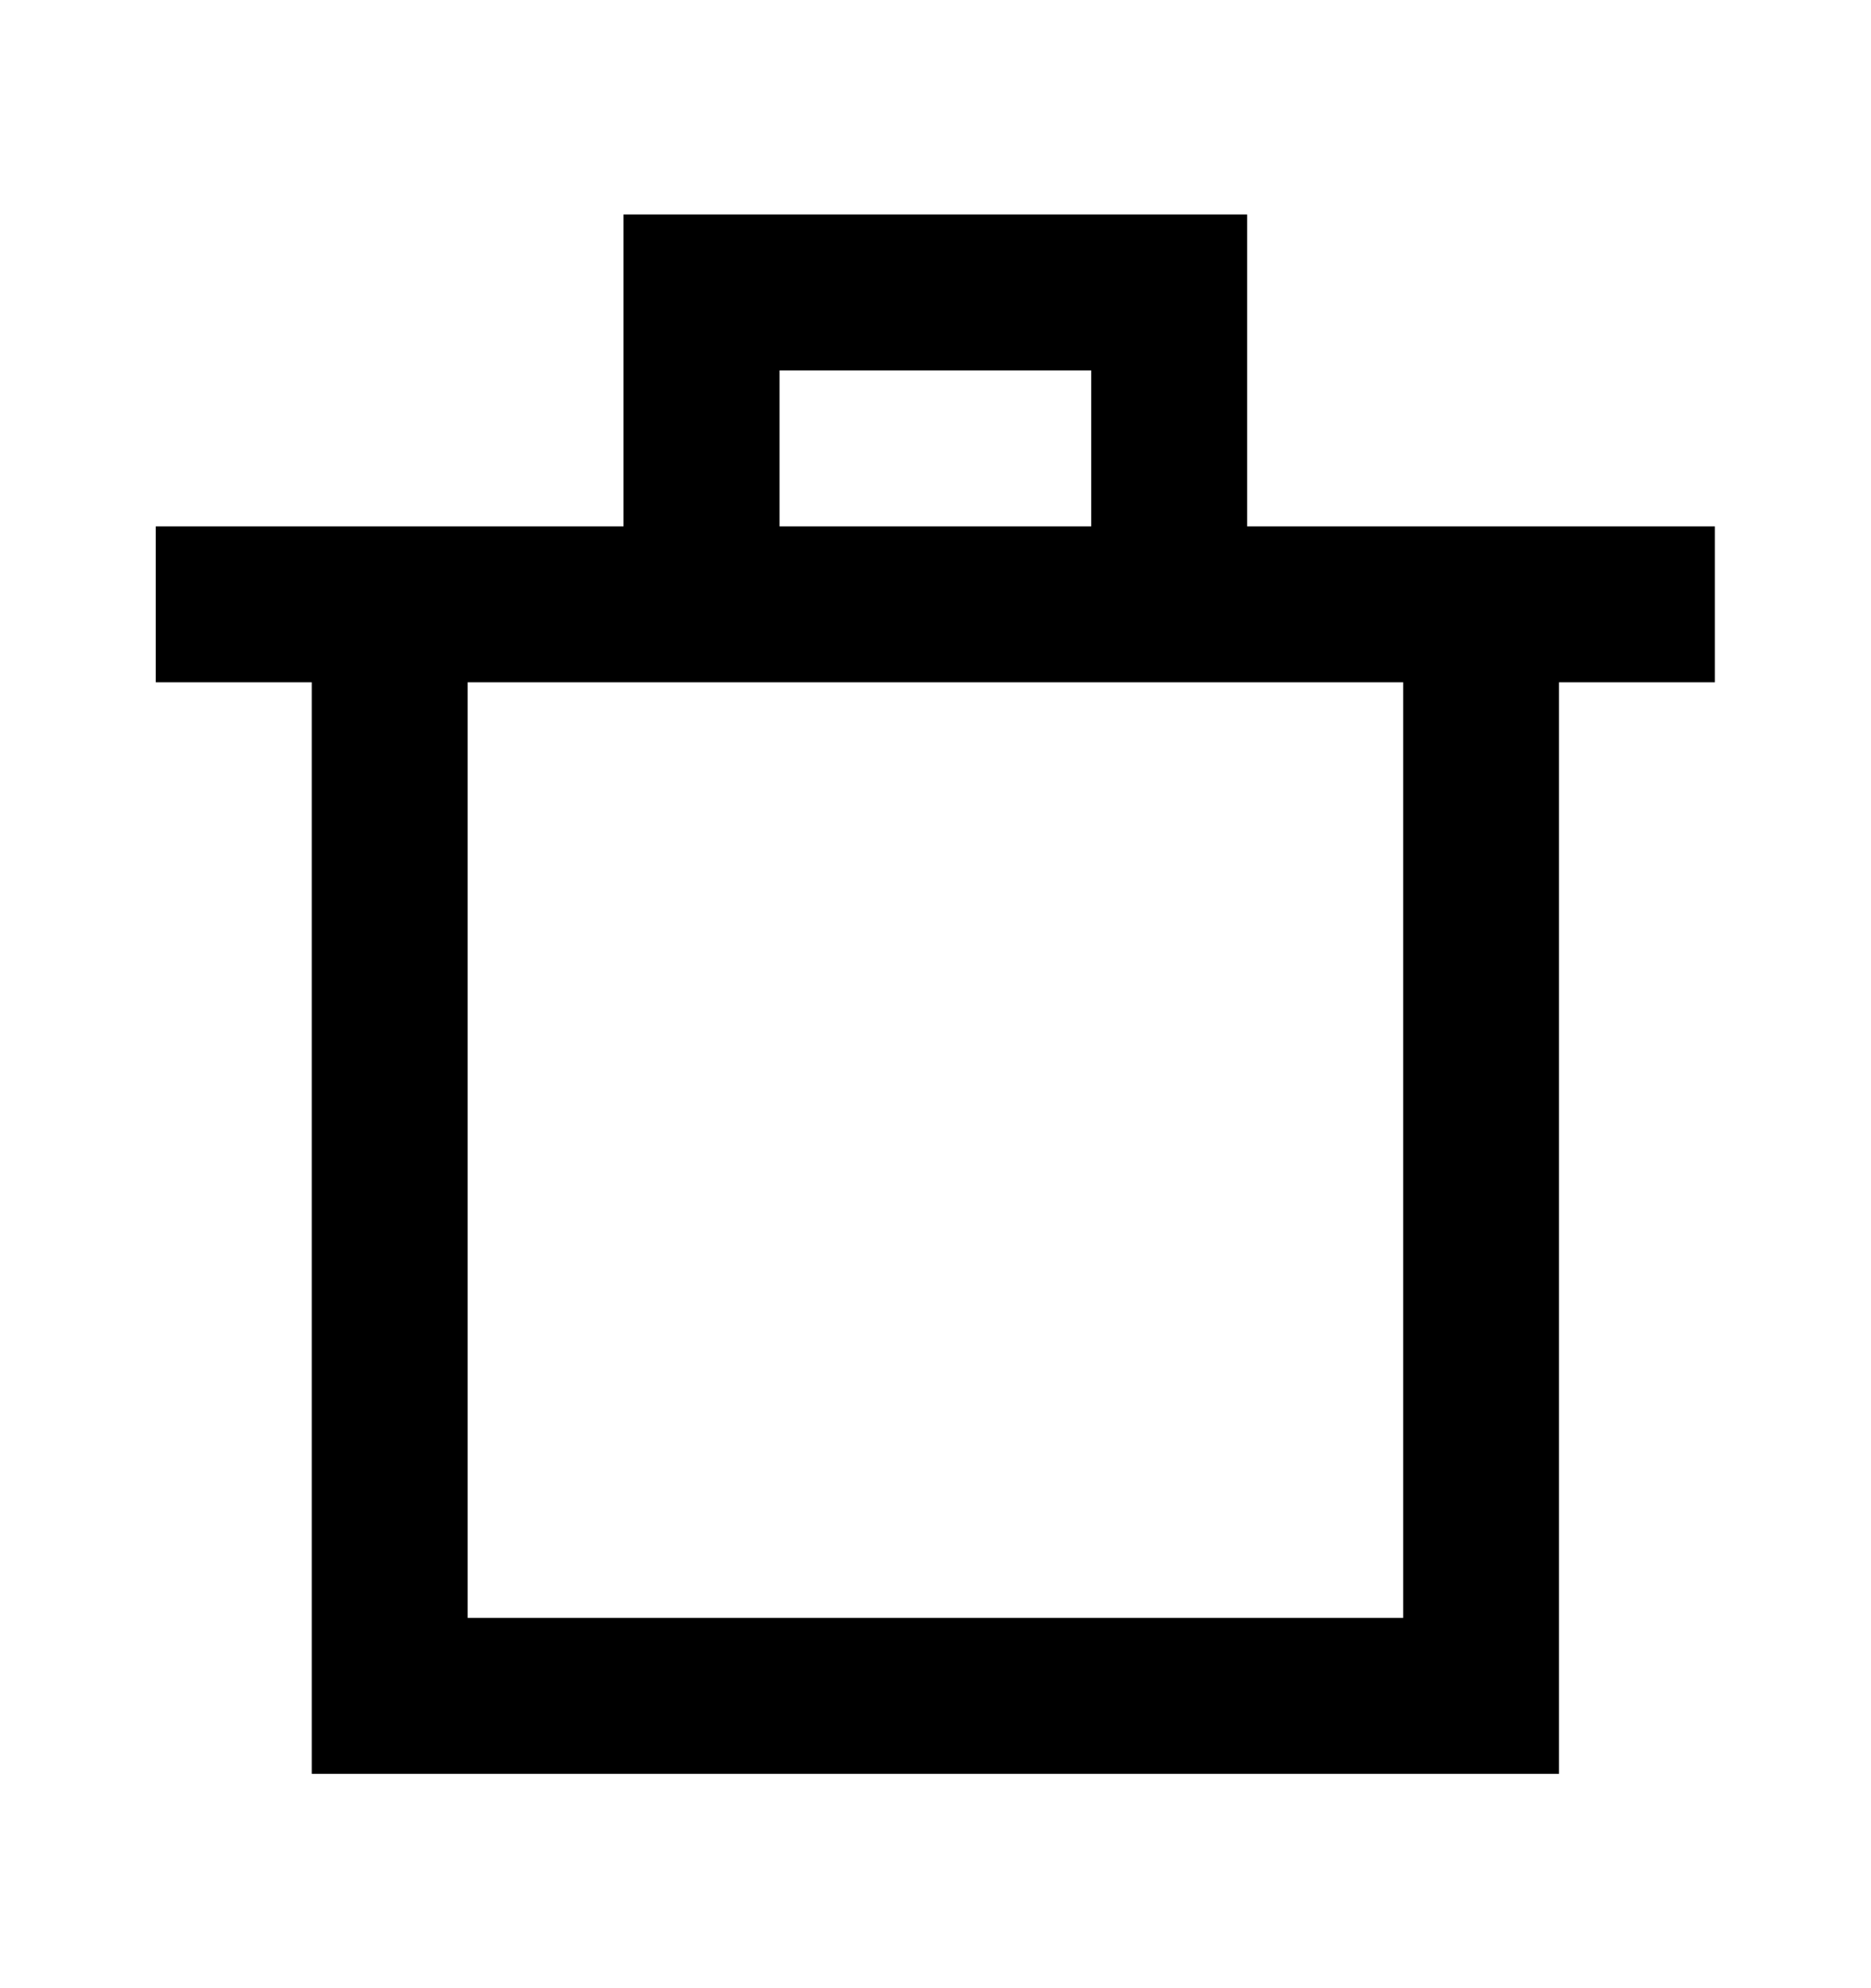 <svg width="16" height="17" viewBox="0 0 16 17" fill="none" xmlns="http://www.w3.org/2000/svg">
<path fill-rule="evenodd" clip-rule="evenodd" d="M10.665 1.834H10.665V3.167H10.665V4.501H11.999H13.332H14.665V5.834H13.332V13.834H13.332V15.167L13.332 15.167H11.999H3.999L2.666 15.167V13.834V5.834H1.332V4.501H2.666H3.999H5.332V3.167V1.834H6.666H9.332H10.665ZM9.332 3.167H6.666V4.501H9.332V3.167ZM9.332 5.834H6.666H5.332H3.999V13.834H11.999V5.834H10.665H9.332Z" fill="currentColor"/>
</svg>
